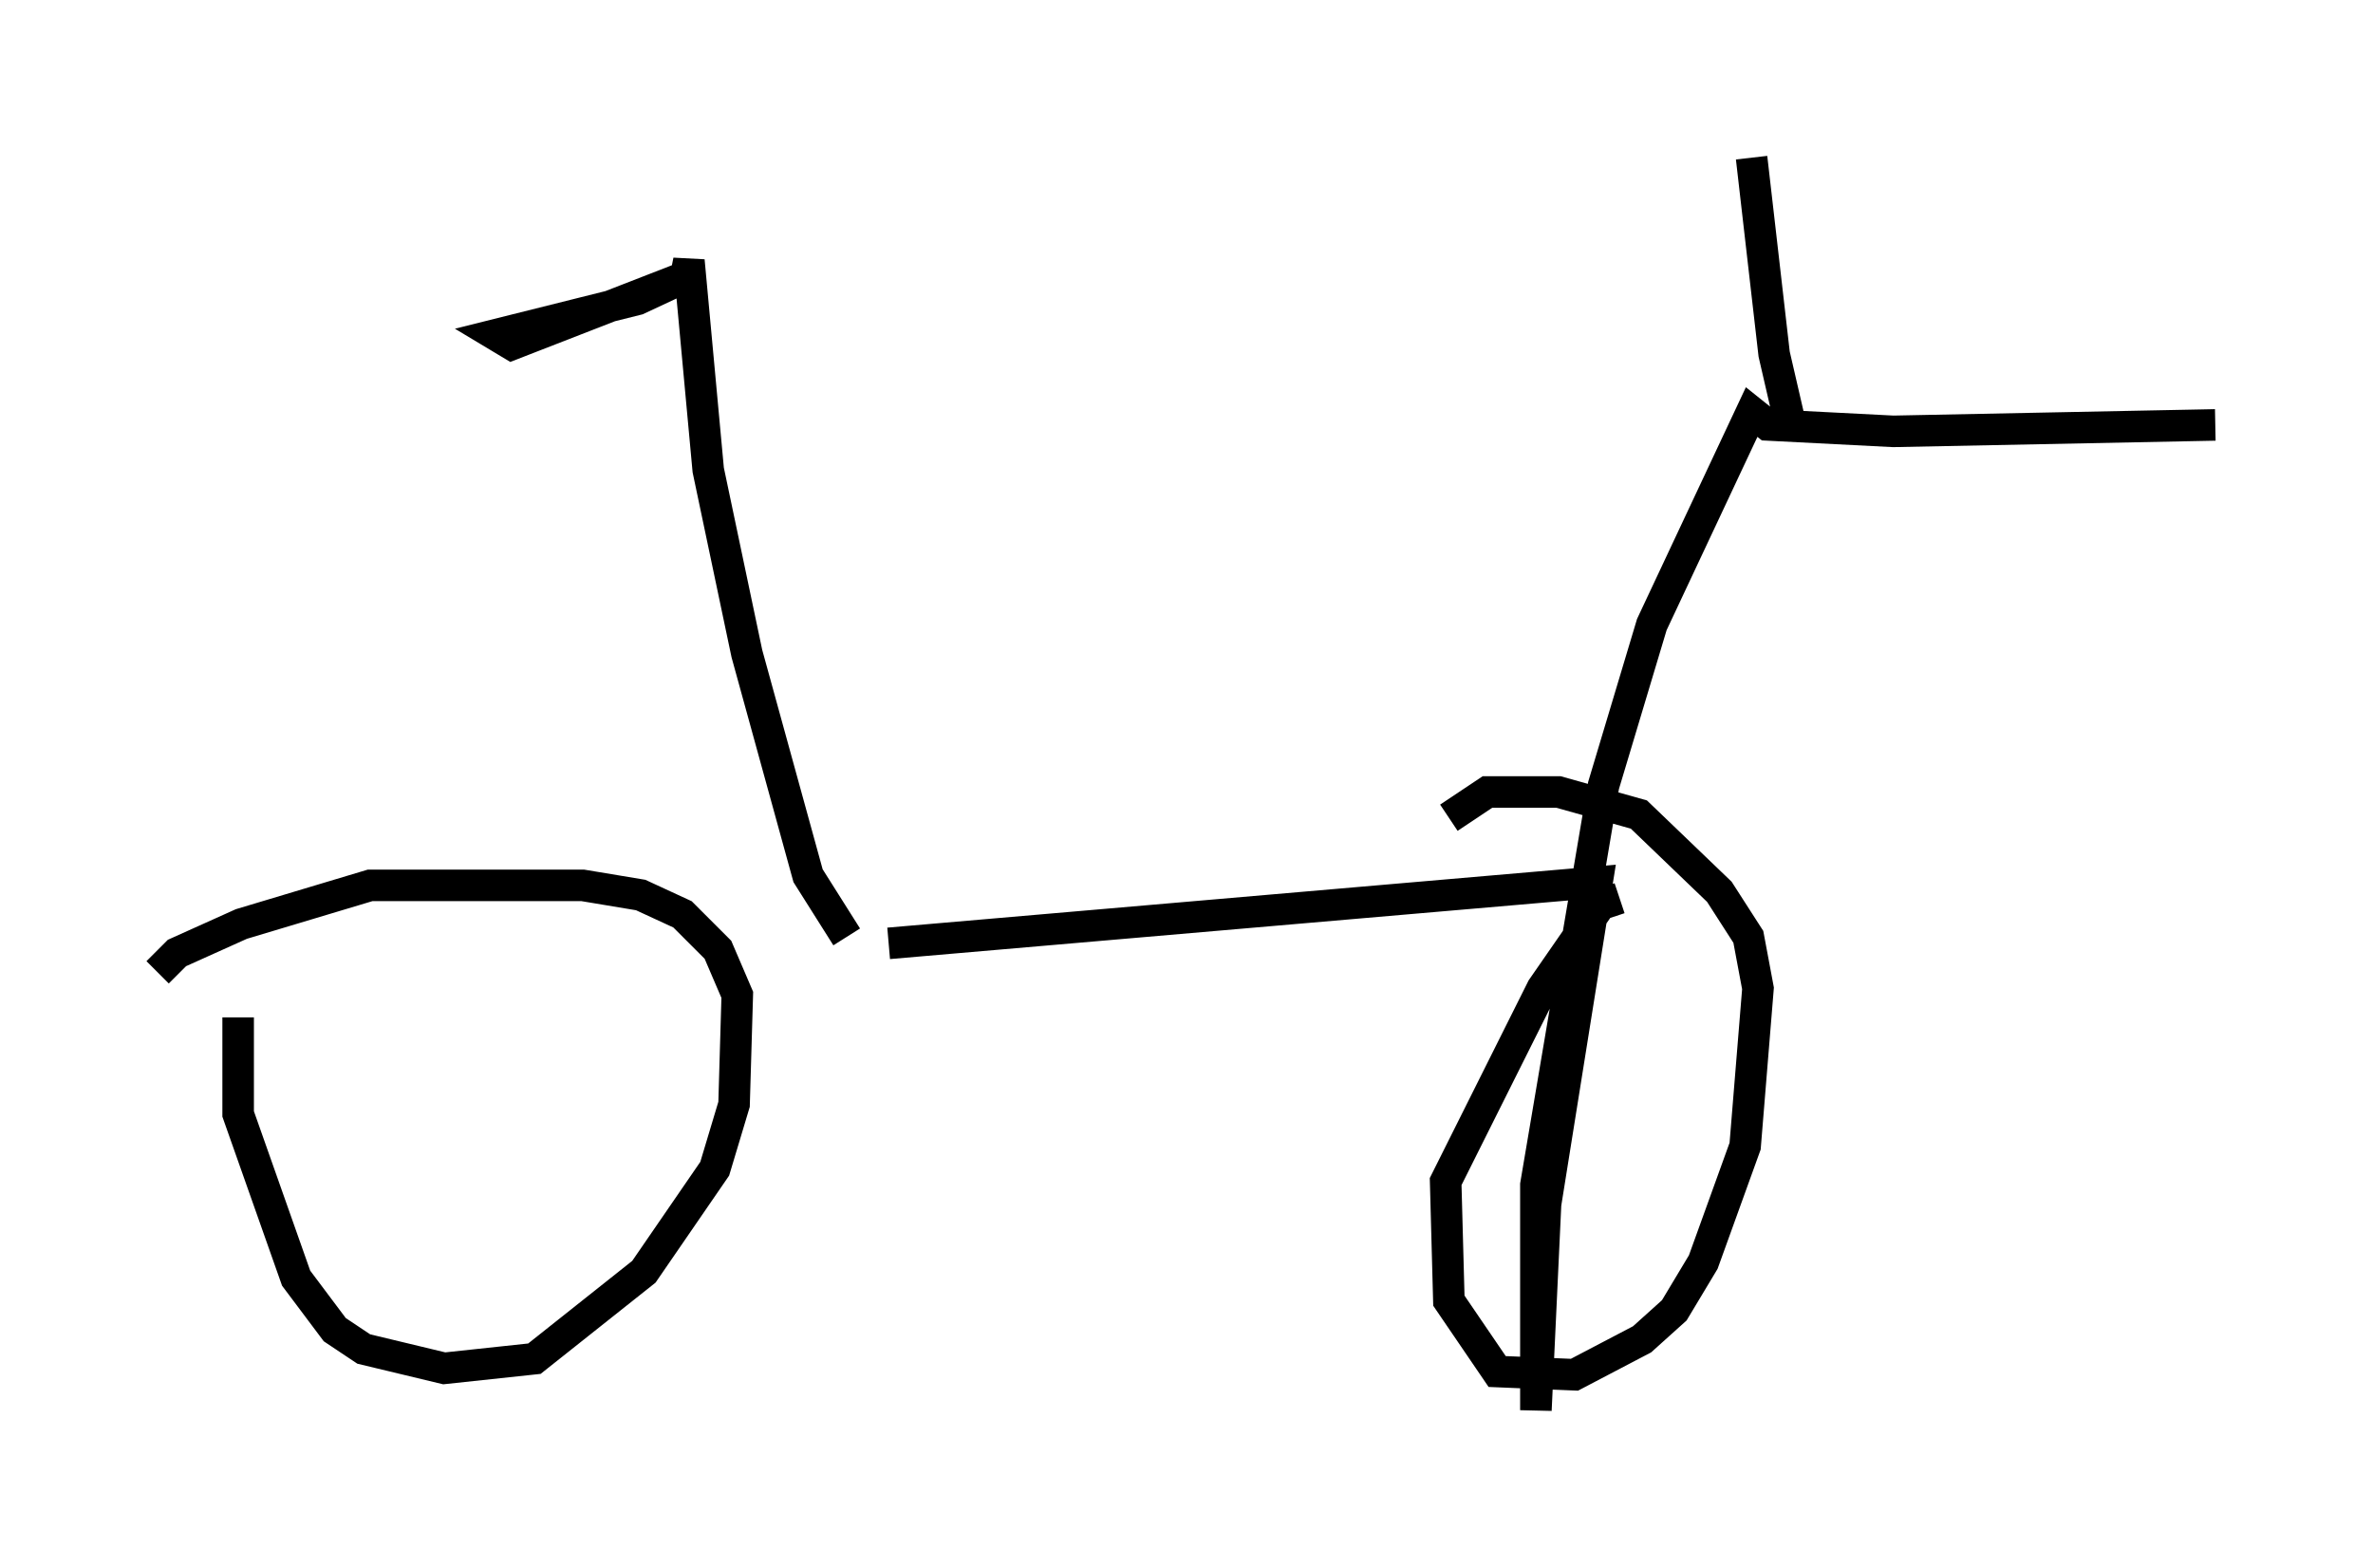 <?xml version="1.0" encoding="utf-8" ?>
<svg baseProfile="full" height="49.711" version="1.1" width="75.232" xmlns="http://www.w3.org/2000/svg" xmlns:ev="http://www.w3.org/2001/xml-events" xmlns:xlink="http://www.w3.org/1999/xlink"><defs /><rect fill="white" height="49.711" width="75.232" x="0" y="0" /><path d="M9.492, 32.359 m18.681, -2.45 l22.459, -1.94 -1.633, 10.208 l-0.306, 6.533 0.0, -7.146 l2.144, -12.658 1.531, -5.104 l3.165, -6.738 0.51, 0.408 l3.981, 0.204 10.208, -0.204 m-13.373, 0.408 l-0.613, -2.654 -0.715, -6.227 m-4.185, 23.479 l-0.613, 0.204 -1.838, 2.654 l-3.063, 6.125 0.102, 3.777 l1.531, 2.246 2.45, 0.102 l2.144, -1.123 1.021, -0.919 l0.919, -1.531 1.327, -3.675 l0.408, -5.002 -0.306, -1.633 l-0.919, -1.429 -2.552, -2.45 l-2.552, -0.715 -2.246, 0.0 l-1.225, 0.817 m-38.384, 6.329 l0.0, 3.063 1.838, 5.206 l1.225, 1.633 0.919, 0.613 l2.552, 0.613 2.858, -0.306 l3.471, -2.756 2.246, -3.267 l0.613, -2.042 0.102, -3.471 l-0.613, -1.429 -1.123, -1.123 l-1.327, -0.613 -1.838, -0.306 l-6.738, 0.0 -4.083, 1.225 l-2.042, 0.919 -0.613, 0.613 m21.846, -1.123 l-1.225, -1.94 -1.94, -7.044 l-1.225, -5.819 -0.613, -6.635 l-0.102, 0.51 -1.531, 0.715 l-4.492, 1.123 0.51, 0.306 l5.513, -2.144 " fill="none" stroke="black" stroke-width="1" /></svg>